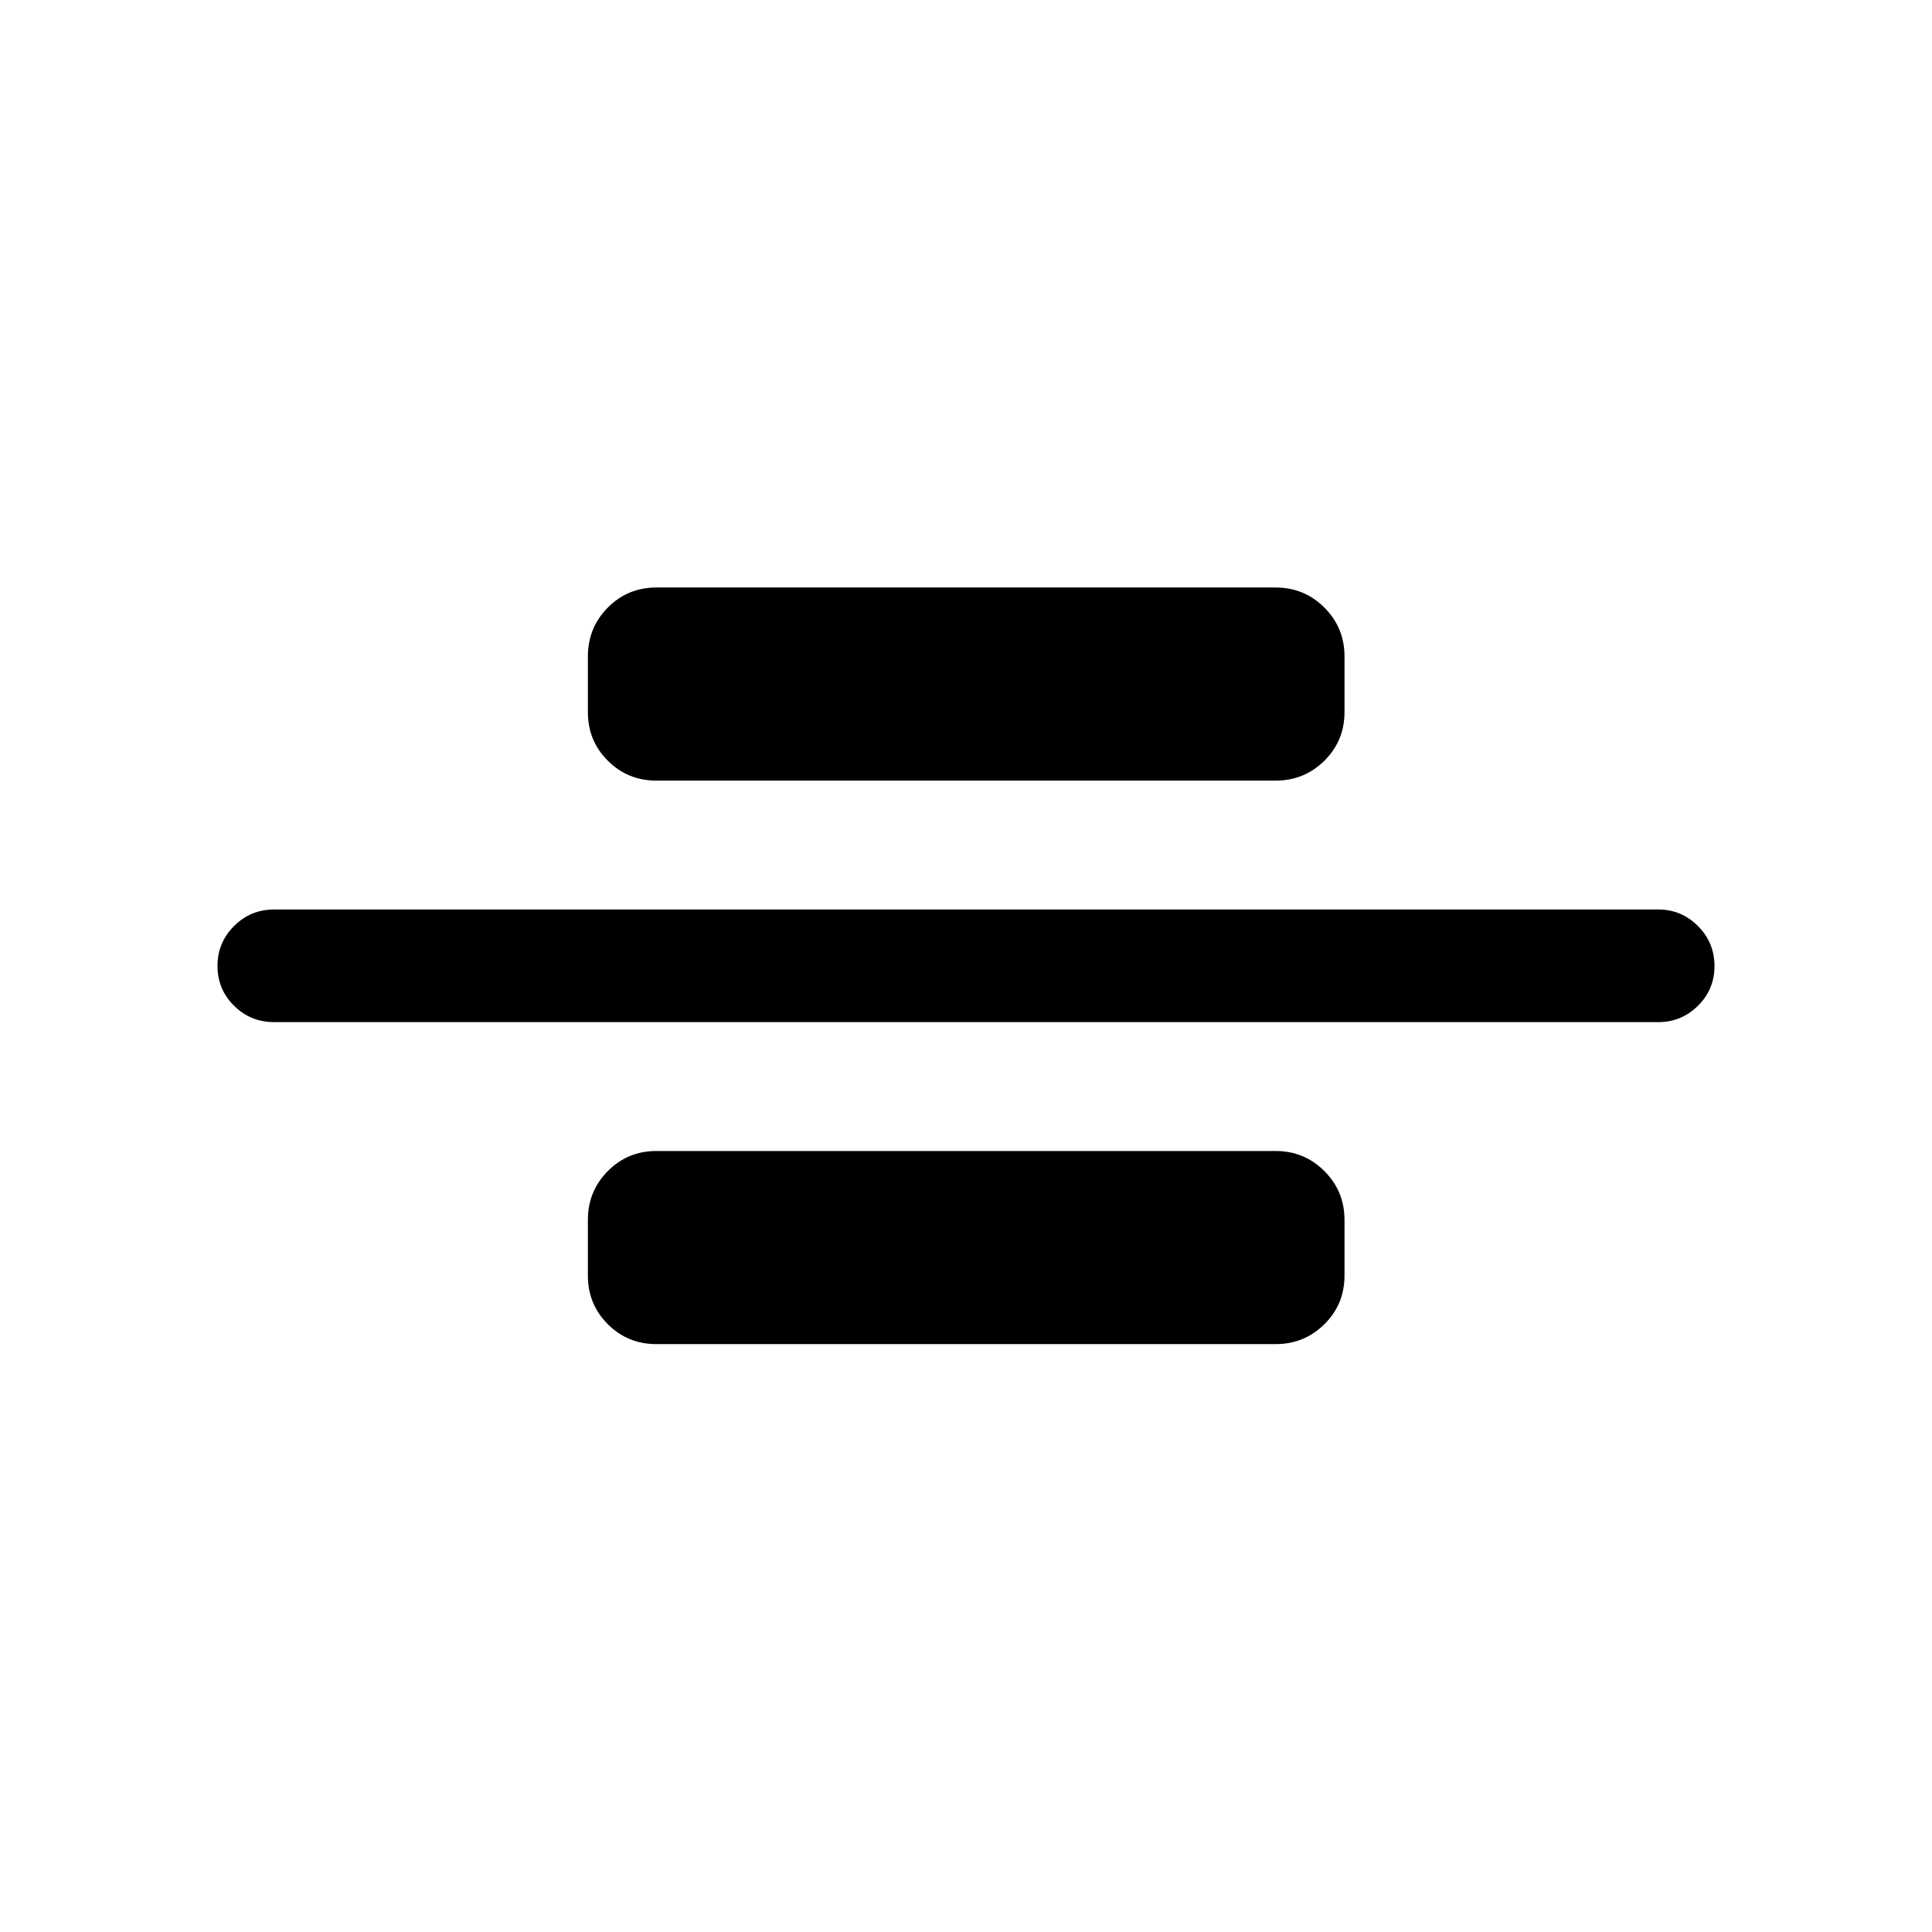 <svg xmlns="http://www.w3.org/2000/svg" height="24" viewBox="0 96 960 960" width="24"><path d="M136.154 603.884q-11.634 0-19.855-8.129-8.221-8.128-8.221-19.768 0-11.641 8.221-19.852t19.855-8.211h687.884q11.442 0 19.663 8.225 8.221 8.224 8.221 19.864 0 11.641-8.221 19.756t-19.663 8.115H136.154Zm190-120q-14.25 0-24.144-9.894-9.894-9.894-9.894-24.144v-27.692q0-14.25 9.894-24.24 9.894-9.99 24.144-9.99h307.692q14.25 0 24.24 9.99 9.99 9.99 9.99 24.24v27.692q0 14.25-9.99 24.144-9.99 9.894-24.24 9.894H326.154Zm0 280q-14.25 0-24.144-9.894-9.894-9.894-9.894-24.144v-27.692q0-14.25 9.894-24.24 9.894-9.99 24.144-9.99h307.692q14.25 0 24.24 9.99 9.99 9.99 9.99 24.24v27.692q0 14.25-9.99 24.144-9.99 9.894-24.24 9.894H326.154Z"/></svg>